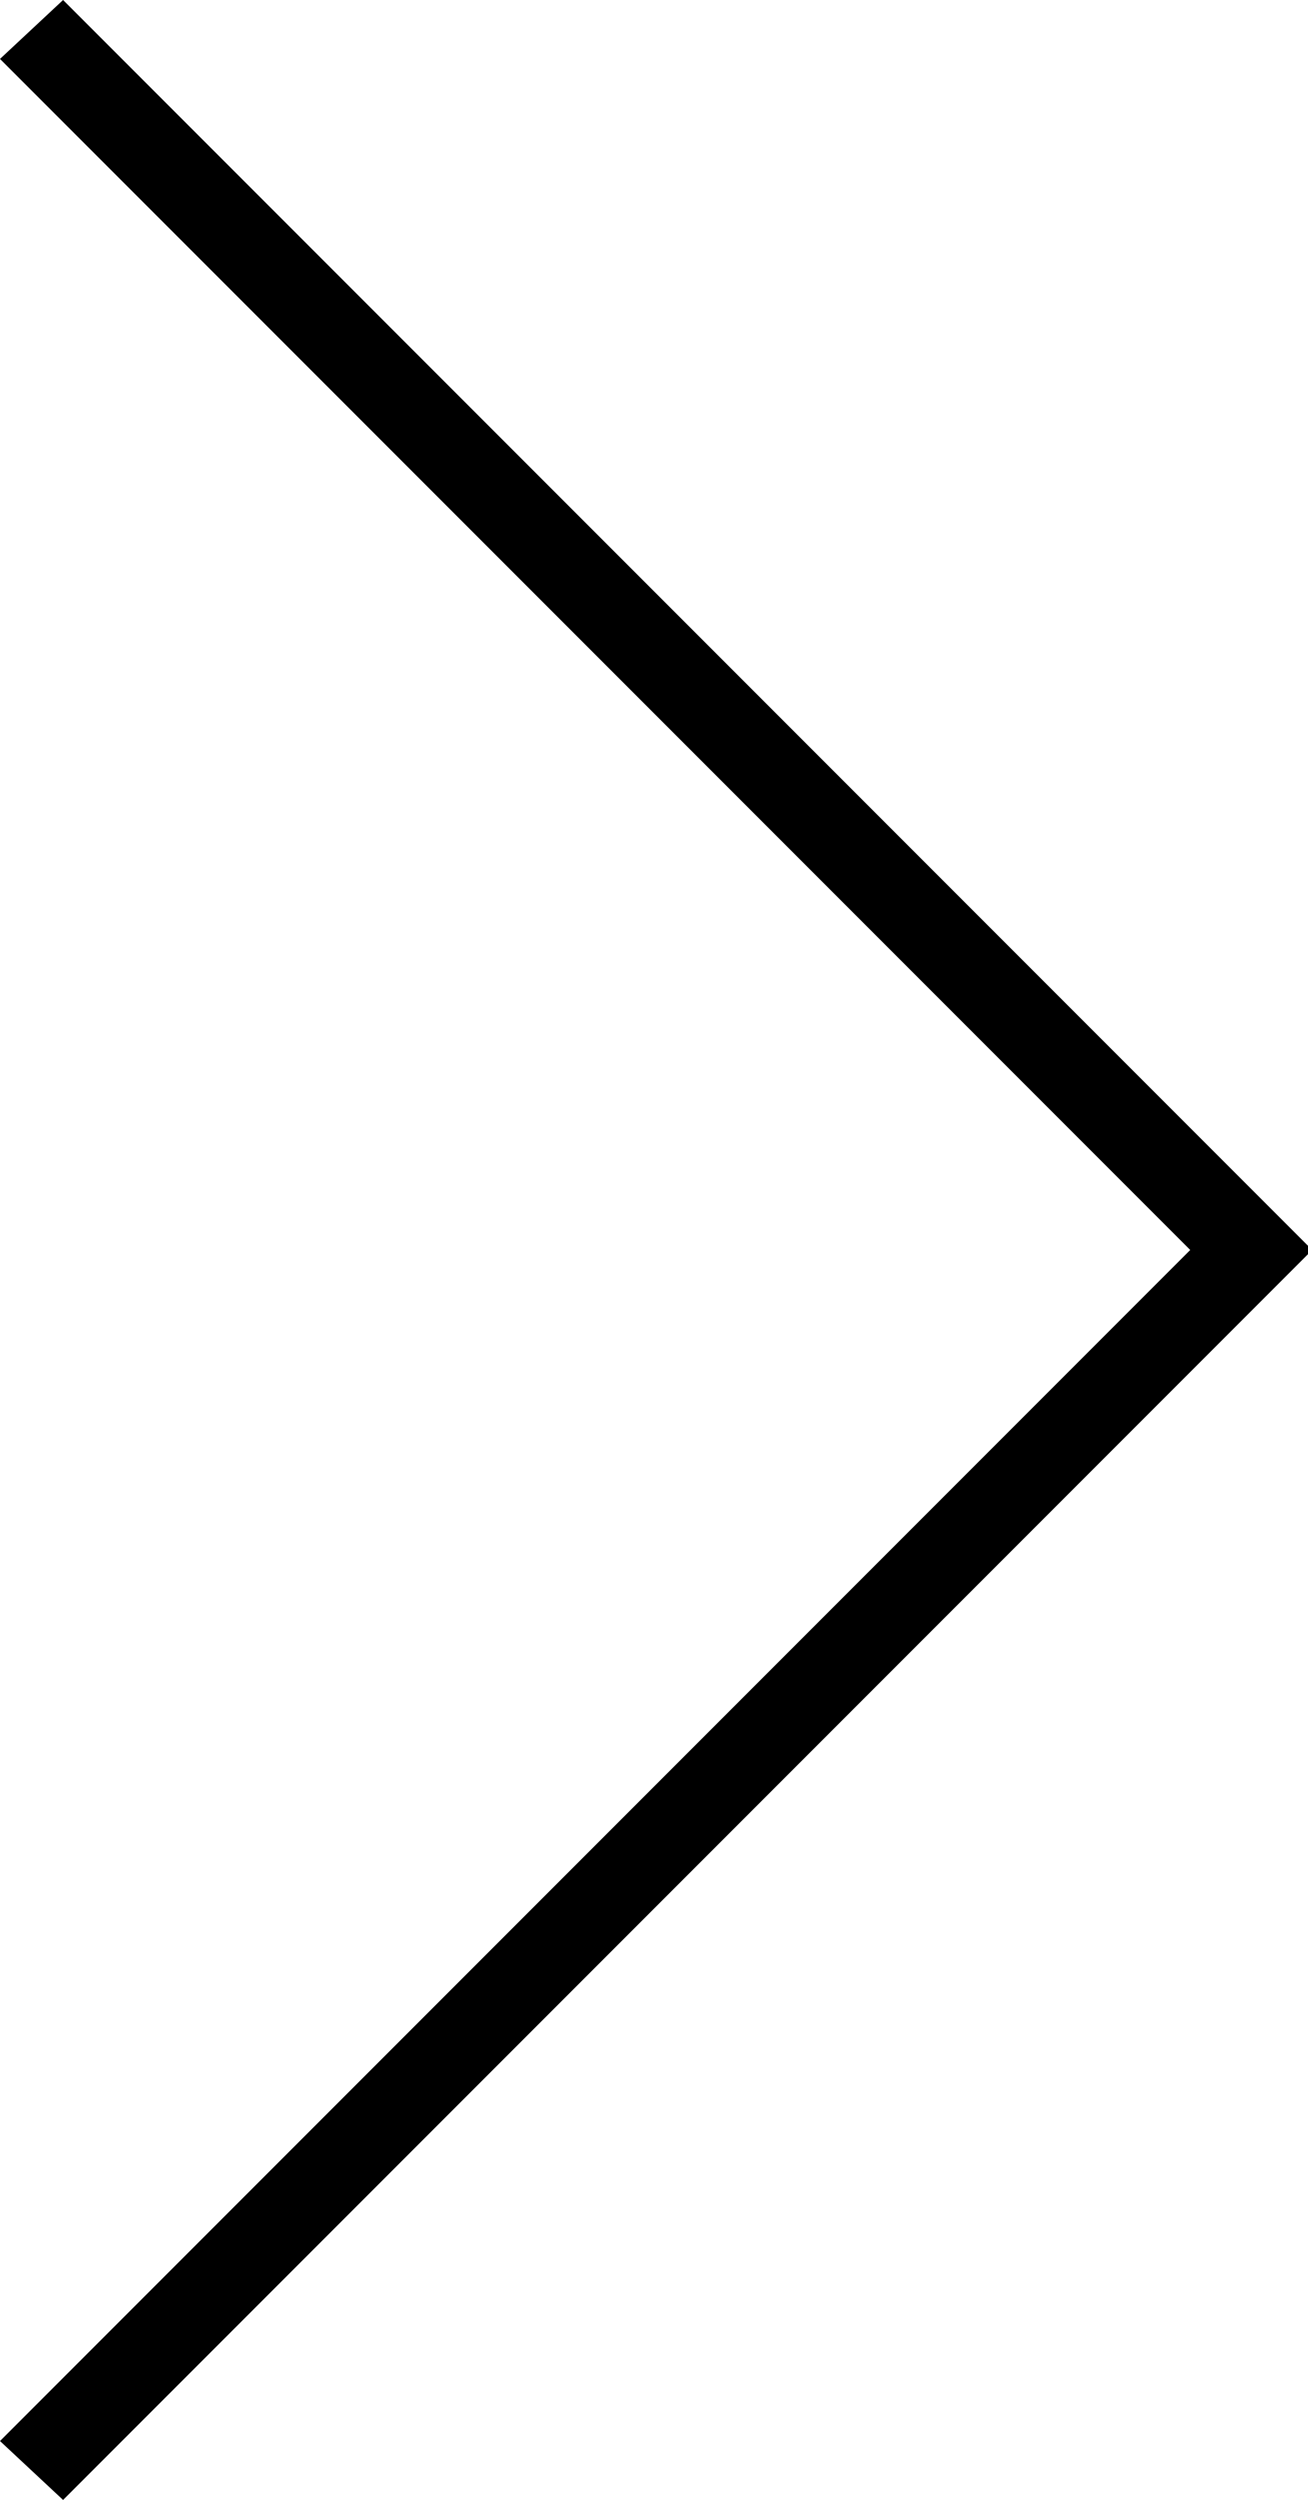 <?xml version="1.0" encoding="utf-8"?>
<!-- Generator: Adobe Illustrator 19.0.1, SVG Export Plug-In . SVG Version: 6.00 Build 0)  -->
<svg version="1.1" id="Capa_1" xmlns="http://www.w3.org/2000/svg" xmlns:xlink="http://www.w3.org/1999/xlink" x="0px" y="0px"
	 viewBox="-260.9 367.6 31.1 59.4" style="enable-background:new -260.9 367.6 31.1 59.4;" xml:space="preserve">
<g>
	<polygon points="-259.4,427 -260.9,425.6 -232.6,397.3 -260.9,369 -259.4,367.6 -229.7,397.3 	"/>
</g>
</svg>

